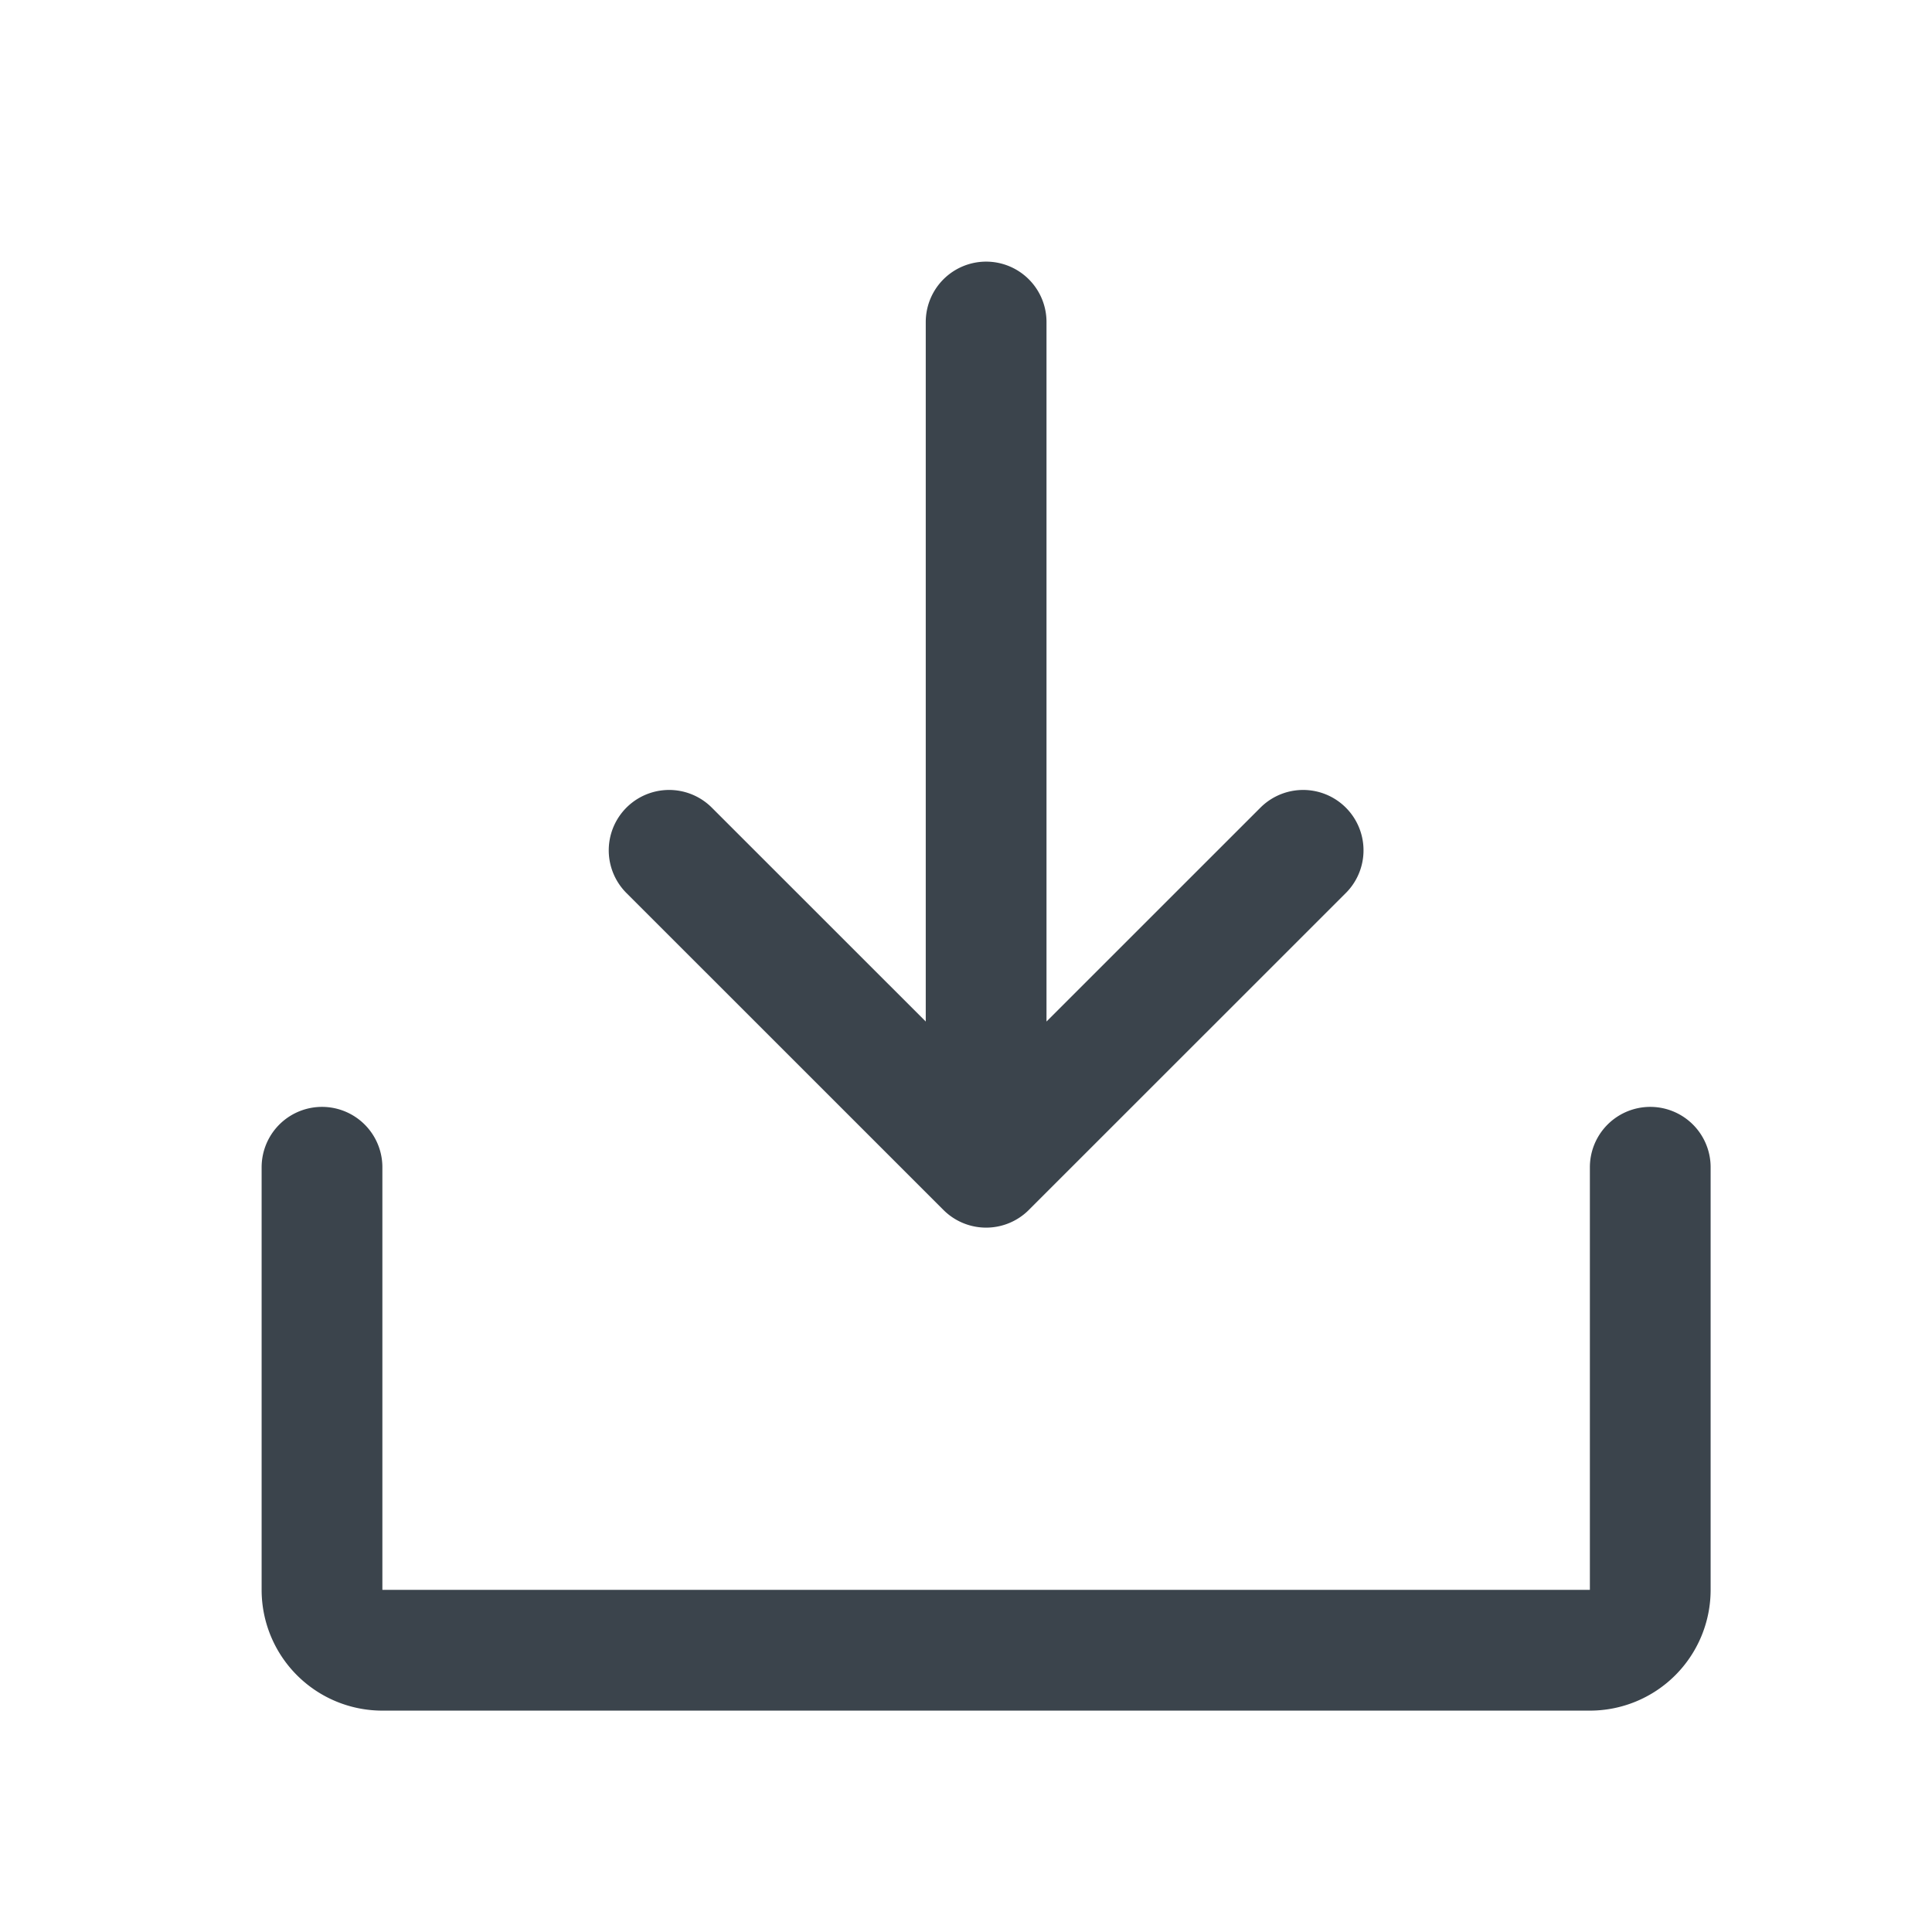 <svg xmlns="http://www.w3.org/2000/svg" width="24" height="24" fill="none" viewBox="0 0 24 24">
  <path stroke="#3B444C" stroke-linecap="round" stroke-linejoin="round" stroke-width="1.5" d="M20.5 14.5v5.25a.75.75 0 0 1-.75.75h-15a.75.75 0 0 1-.75-.75V14.5M12.25 4v10.497m-3.938-3.934L12.25 14.5l3.938-3.937" vector-effect="non-scaling-stroke"/>
</svg>

